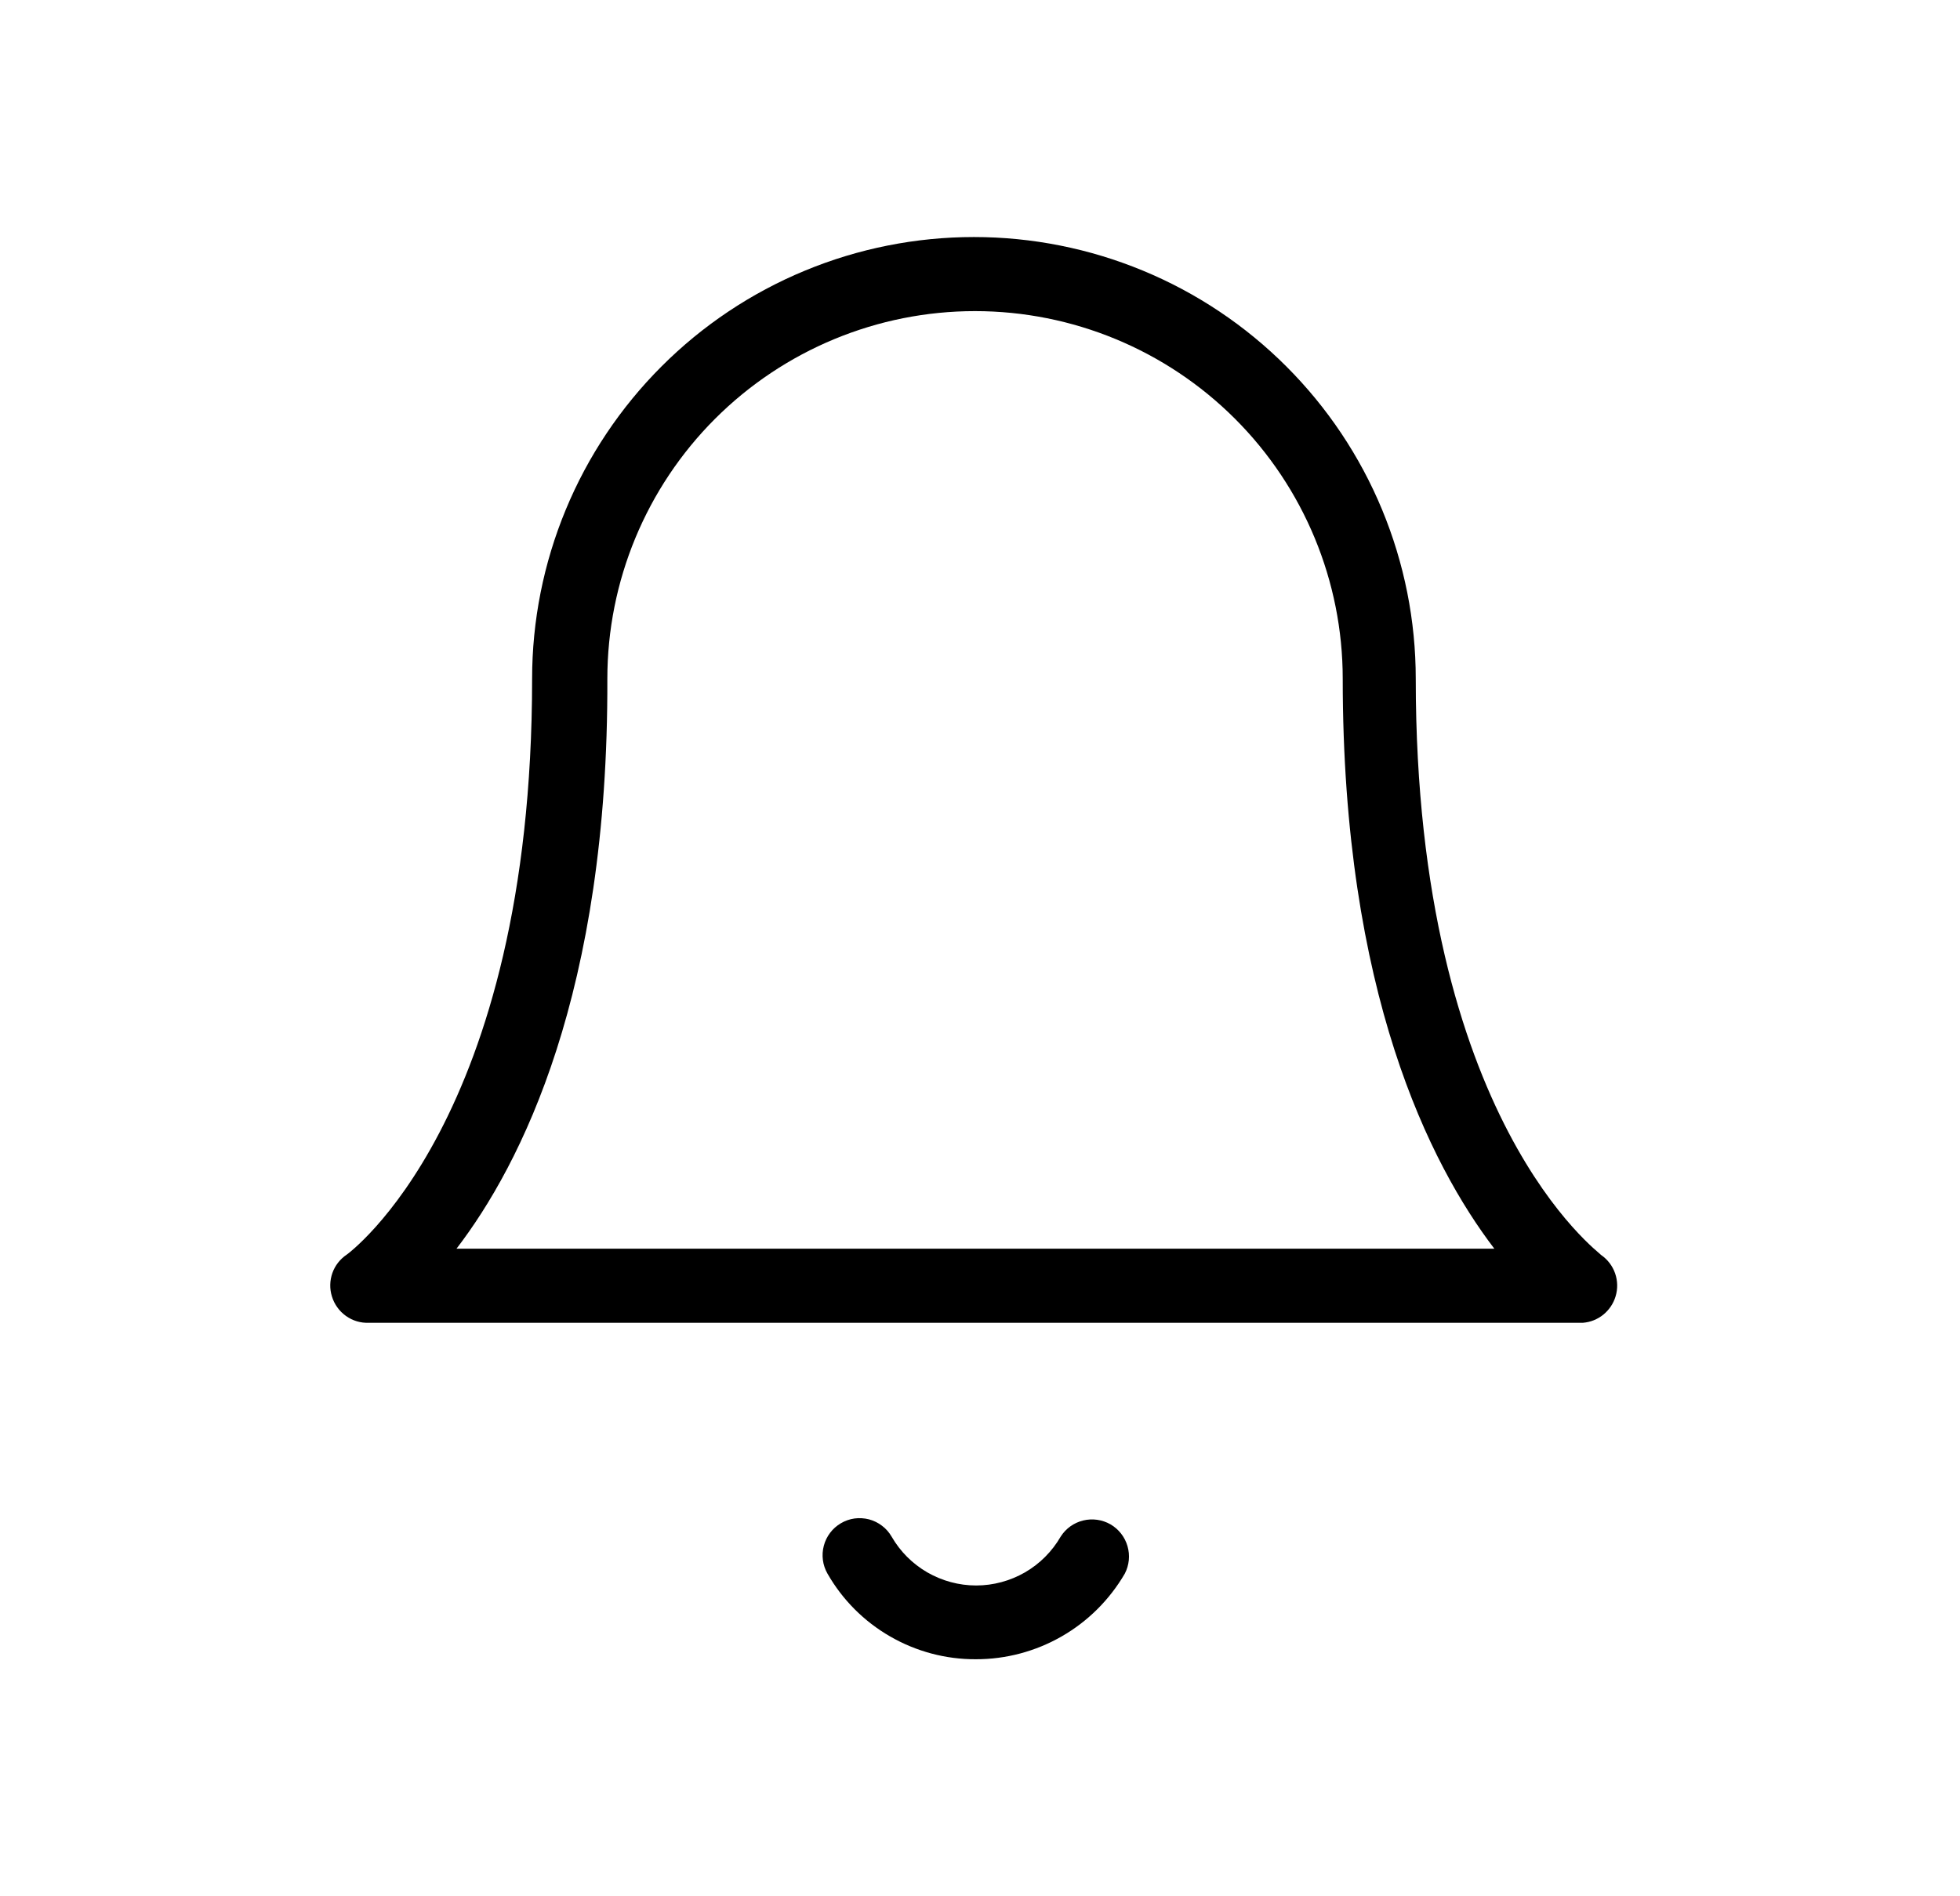 <svg width="31" height="30" viewBox="0 0 31 30" fill="none" xmlns="http://www.w3.org/2000/svg">
<path d="M25.036 20.927H5.836C5.706 20.933 5.578 20.895 5.472 20.819C5.366 20.744 5.288 20.635 5.25 20.511C5.212 20.39 5.215 20.26 5.257 20.14C5.299 20.021 5.379 19.919 5.485 19.848C5.485 19.848 8.416 17.738 8.416 10.738C8.416 9.82 8.597 8.912 8.948 8.064C9.299 7.216 9.814 6.446 10.463 5.797C11.111 5.148 11.882 4.633 12.73 4.282C13.577 3.931 14.486 3.75 15.404 3.75C16.322 3.75 17.23 3.931 18.078 4.282C18.926 4.633 19.696 5.148 20.345 5.797C20.994 6.446 21.509 7.216 21.86 8.064C22.211 8.912 22.392 9.82 22.392 10.738C22.392 17.738 25.323 19.831 25.323 19.854C25.426 19.925 25.504 20.027 25.545 20.145C25.586 20.263 25.589 20.391 25.552 20.511C25.518 20.624 25.45 20.724 25.358 20.799C25.266 20.873 25.154 20.918 25.036 20.927ZM7.22 19.755H23.635C22.62 18.424 21.237 15.704 21.237 10.738C21.237 9.196 20.624 7.716 19.534 6.626C18.443 5.535 16.964 4.922 15.421 4.922C13.879 4.922 12.4 5.535 11.309 6.626C10.219 7.716 9.606 9.196 9.606 10.738C9.623 15.704 8.24 18.424 7.22 19.755Z" fill="black"/>
<path d="M15.433 26.25C14.957 26.252 14.49 26.127 14.078 25.889C13.666 25.652 13.324 25.309 13.088 24.896C13.011 24.762 12.99 24.603 13.03 24.454C13.069 24.305 13.166 24.177 13.299 24.099C13.366 24.059 13.439 24.034 13.516 24.023C13.592 24.013 13.67 24.018 13.745 24.037C13.819 24.057 13.889 24.091 13.95 24.138C14.012 24.184 14.063 24.243 14.102 24.31C14.237 24.545 14.432 24.74 14.667 24.876C14.902 25.011 15.168 25.083 15.439 25.083C15.71 25.083 15.976 25.011 16.211 24.876C16.446 24.74 16.64 24.545 16.776 24.31C16.857 24.182 16.984 24.091 17.131 24.055C17.278 24.019 17.433 24.041 17.564 24.116C17.695 24.192 17.791 24.316 17.833 24.461C17.875 24.606 17.86 24.762 17.79 24.896C17.55 25.308 17.206 25.651 16.793 25.888C16.379 26.126 15.91 26.251 15.433 26.25Z" fill="black"/>
</svg>
